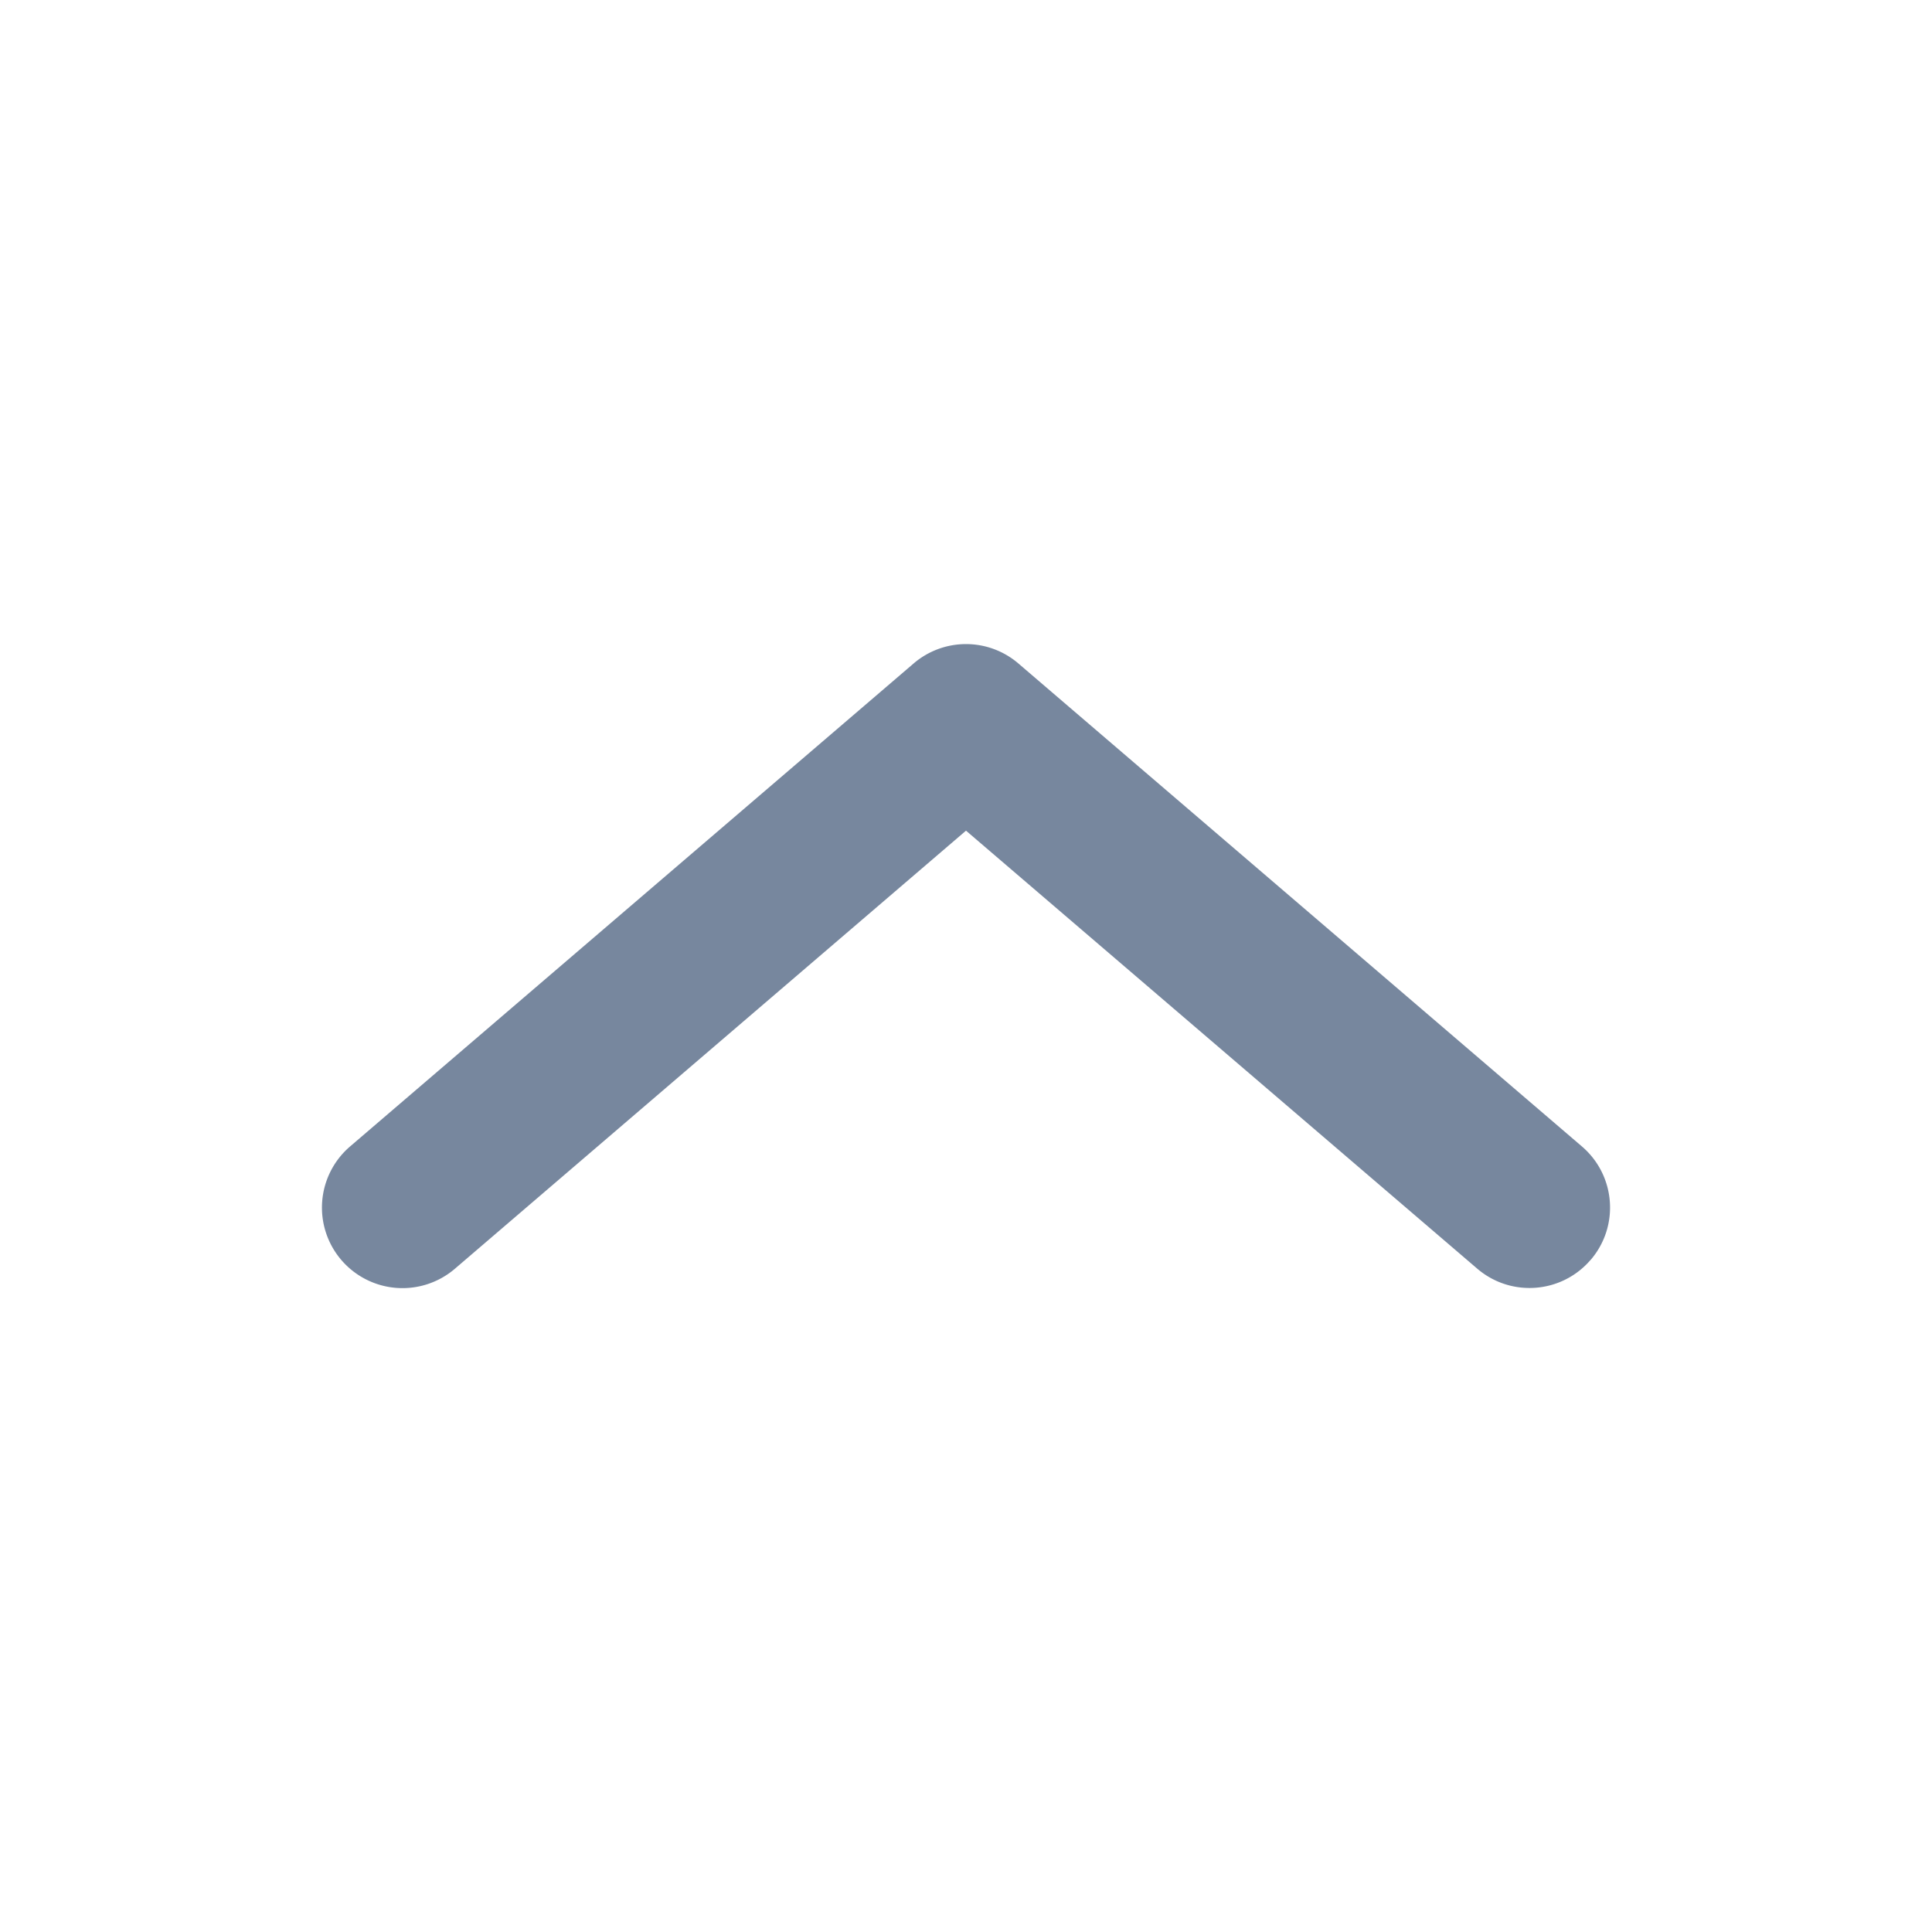 <svg width="20" height="20" viewBox="0 0 20 20" fill="none" xmlns="http://www.w3.org/2000/svg">
    <path fill-rule="evenodd" clip-rule="evenodd" d="M16.466 13.042c-.3.35-.826.39-1.175.09L10 8.599l-5.291 4.535a.833.833 0 1 1-1.085-1.266l5.834-5a.833.833 0 0 1 1.084 0l5.834 5c.35.3.39.826.09 1.175z" fill="#77879E"/>
</svg>
